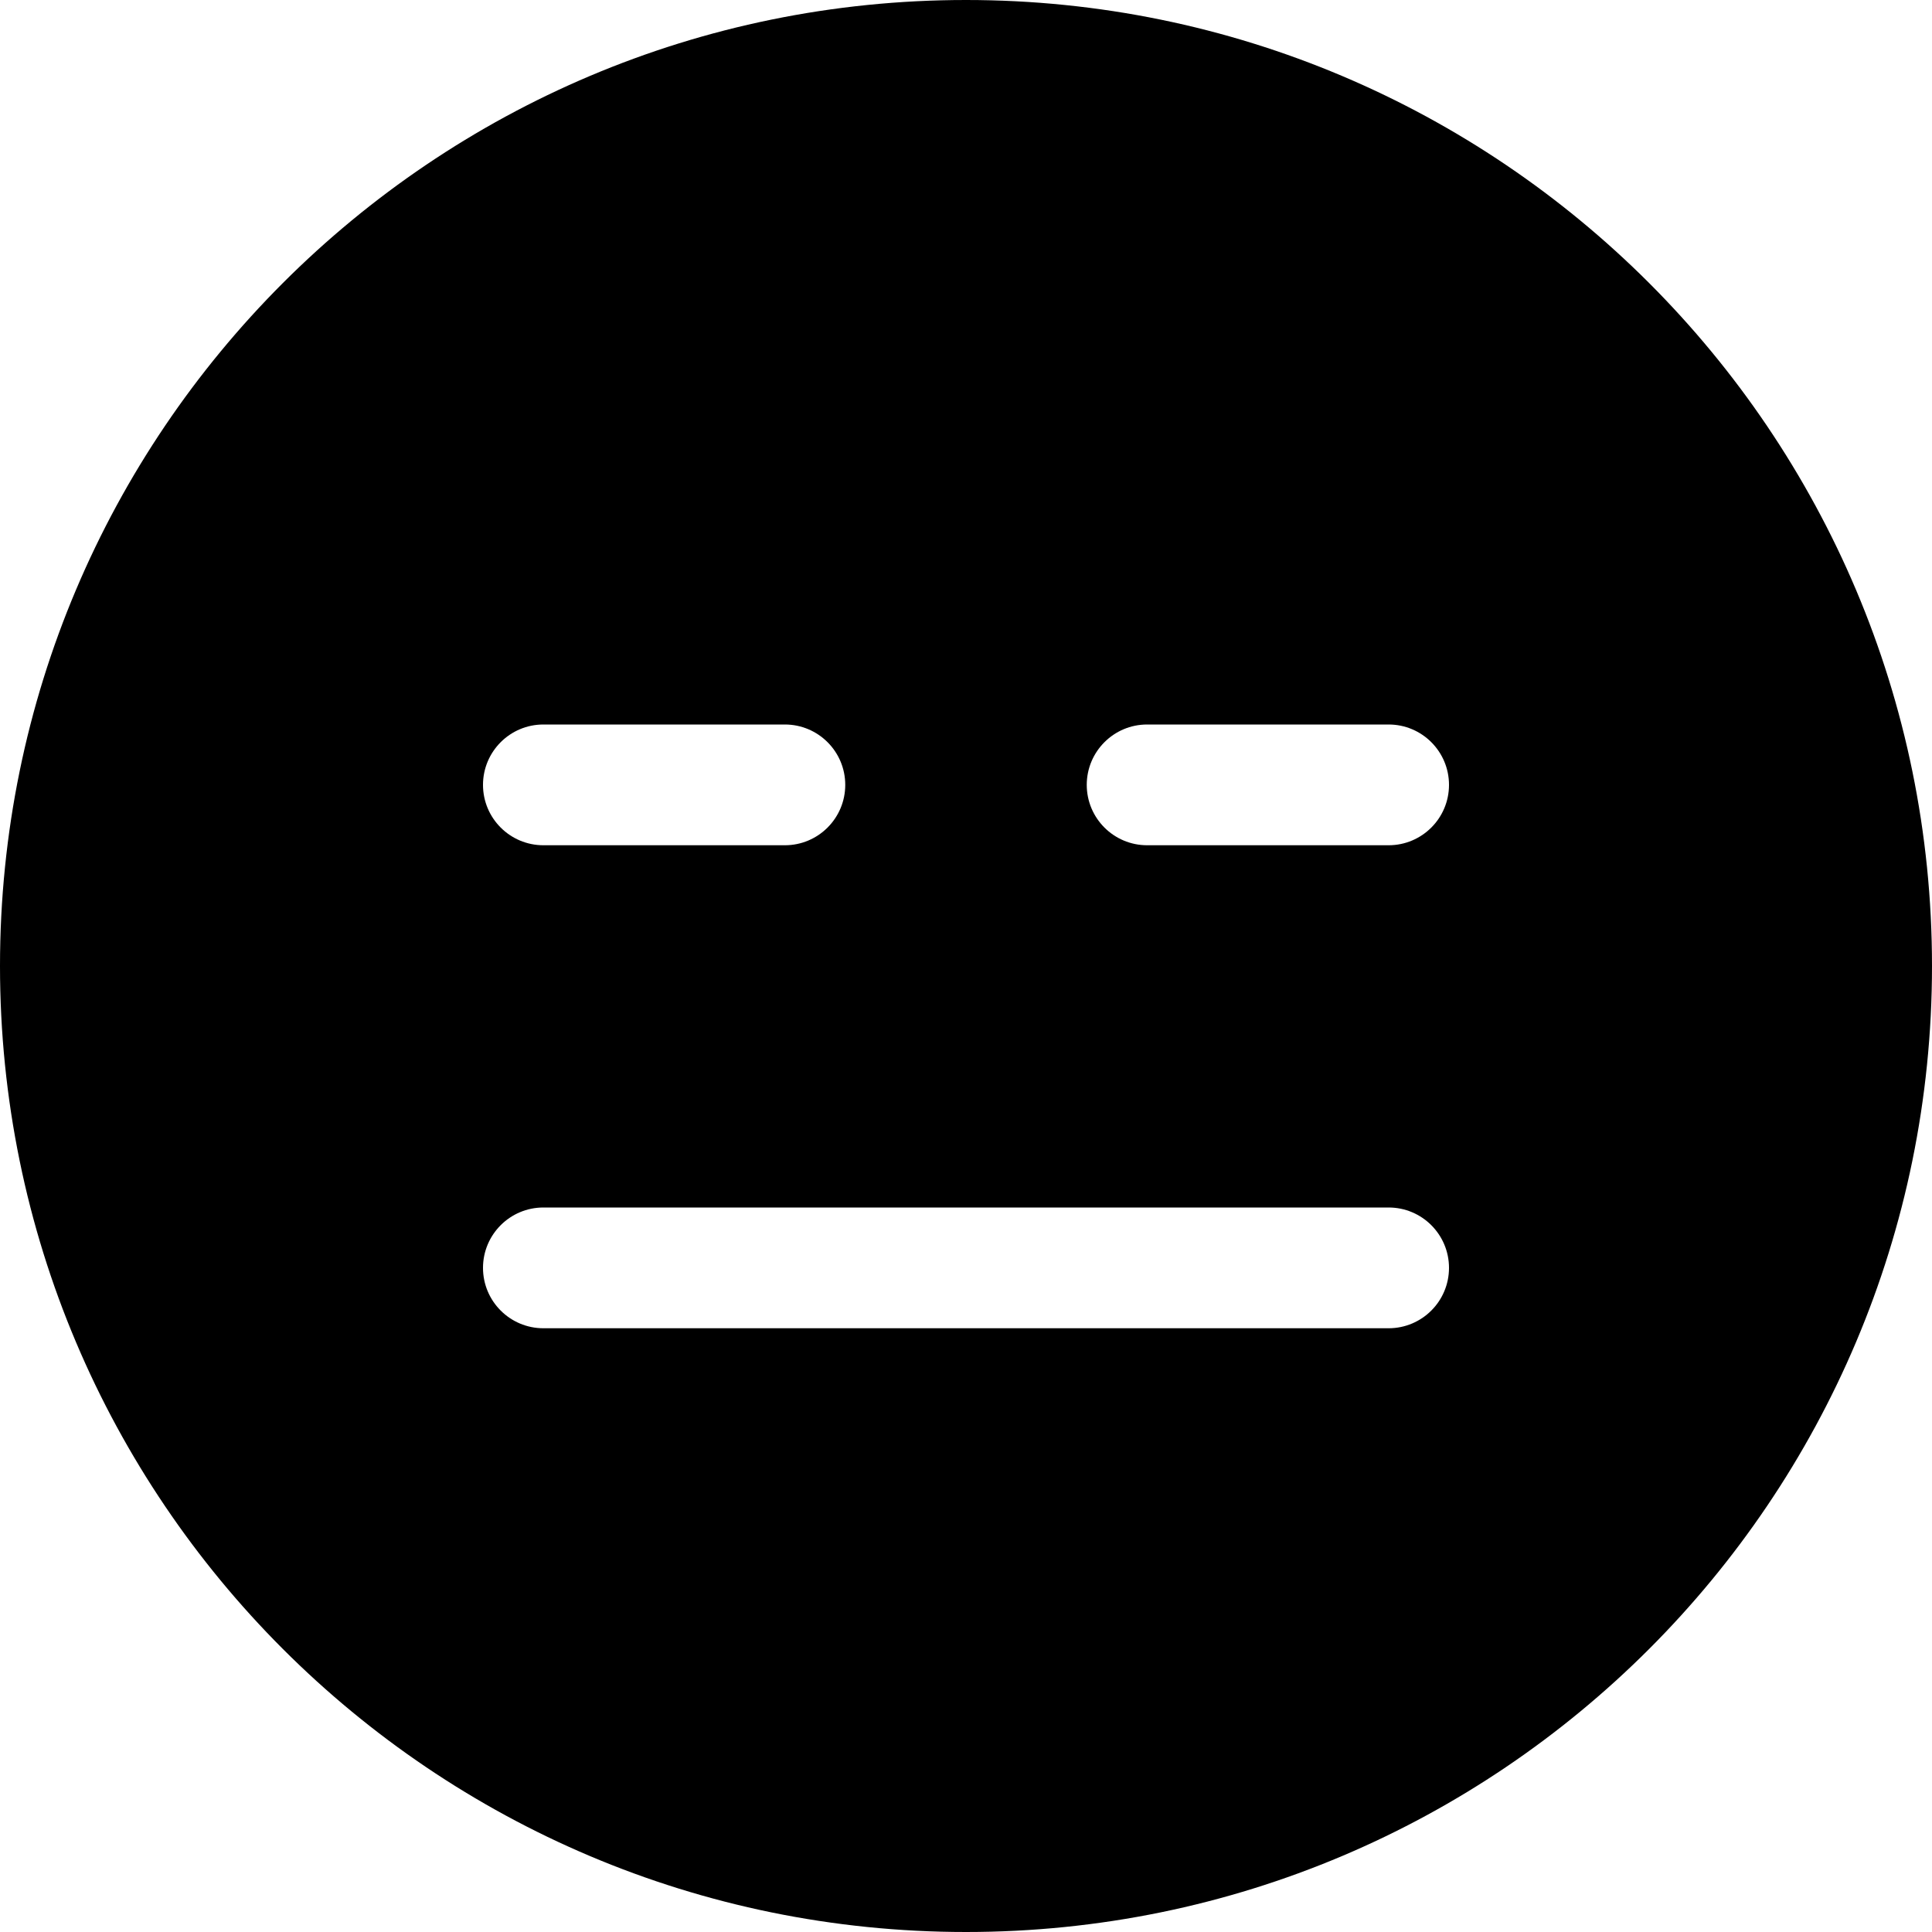 ﻿<?xml version="1.0" encoding="utf-8"?>
<svg version="1.1" xmlns:xlink="http://www.w3.org/1999/xlink" width="24px" height="24px" xmlns="http://www.w3.org/2000/svg">
  <defs>
    <pattern id="BGPattern" patternUnits="userSpaceOnUse" alignment="0 0" imageRepeat="None" />
    <mask fill="white" id="Clip5367">
      <path d="M 12 24  C 18.627 24  24 18.627  24 12  C 24 5.373  18.627 0  12 0  C 5.373 0  0 5.373  0 12  C 0 18.627  5.373 24  12 24  Z M 6.75 9  L 9.75 9  C 10.164 9  10.5 9.336  10.5 9.75  C 10.5 10.164  10.164 10.5  9.75 10.5  L 6.75 10.5  C 6.336 10.5  6 10.164  6 9.75  C 6 9.336  6.336 9  6.75 9  Z M 14.25 9  L 17.25 9  C 17.664 9  18 9.336  18 9.75  C 18 10.164  17.664 10.5  17.25 10.5  L 14.25 10.5  C 13.836 10.5  13.5 10.164  13.5 9.75  C 13.5 9.336  13.836 9  14.25 9  Z M 6.75 15  L 17.25 15  C 17.664 15  18 15.336  18 15.75  C 18 16.164  17.664 16.5  17.25 16.5  L 6.75 16.5  C 6.336 16.5  6 16.164  6 15.75  C 6 15.336  6.336 15  6.75 15  Z " fill-rule="evenodd" />
    </mask>
  </defs>
  <g>
    <path d="M 12 24  C 18.627 24  24 18.627  24 12  C 24 5.373  18.627 0  12 0  C 5.373 0  0 5.373  0 12  C 0 18.627  5.373 24  12 24  Z M 6.75 9  L 9.75 9  C 10.164 9  10.5 9.336  10.5 9.75  C 10.5 10.164  10.164 10.5  9.75 10.5  L 6.75 10.5  C 6.336 10.5  6 10.164  6 9.75  C 6 9.336  6.336 9  6.75 9  Z M 14.25 9  L 17.25 9  C 17.664 9  18 9.336  18 9.75  C 18 10.164  17.664 10.5  17.25 10.5  L 14.25 10.5  C 13.836 10.5  13.5 10.164  13.5 9.75  C 13.5 9.336  13.836 9  14.25 9  Z M 6.75 15  L 17.25 15  C 17.664 15  18 15.336  18 15.75  C 18 16.164  17.664 16.5  17.25 16.5  L 6.75 16.5  C 6.336 16.5  6 16.164  6 15.75  C 6 15.336  6.336 15  6.75 15  Z " fill-rule="nonzero" fill="rgba(0, 0, 0, 1)" stroke="none" class="fill" />
    <path d="M 12 24  C 18.627 24  24 18.627  24 12  C 24 5.373  18.627 0  12 0  C 5.373 0  0 5.373  0 12  C 0 18.627  5.373 24  12 24  Z " stroke-width="0" stroke-dasharray="0" stroke="rgba(255, 255, 255, 0)" fill="none" class="stroke" mask="url(#Clip5367)" />
    <path d="M 6.75 9  L 9.75 9  C 10.164 9  10.5 9.336  10.5 9.75  C 10.5 10.164  10.164 10.5  9.75 10.5  L 6.75 10.5  C 6.336 10.5  6 10.164  6 9.75  C 6 9.336  6.336 9  6.75 9  Z " stroke-width="0" stroke-dasharray="0" stroke="rgba(255, 255, 255, 0)" fill="none" class="stroke" mask="url(#Clip5367)" />
    <path d="M 14.25 9  L 17.25 9  C 17.664 9  18 9.336  18 9.75  C 18 10.164  17.664 10.5  17.25 10.5  L 14.25 10.5  C 13.836 10.5  13.5 10.164  13.5 9.75  C 13.5 9.336  13.836 9  14.25 9  Z " stroke-width="0" stroke-dasharray="0" stroke="rgba(255, 255, 255, 0)" fill="none" class="stroke" mask="url(#Clip5367)" />
    <path d="M 6.75 15  L 17.25 15  C 17.664 15  18 15.336  18 15.75  C 18 16.164  17.664 16.5  17.25 16.5  L 6.75 16.5  C 6.336 16.5  6 16.164  6 15.75  C 6 15.336  6.336 15  6.75 15  Z " stroke-width="0" stroke-dasharray="0" stroke="rgba(255, 255, 255, 0)" fill="none" class="stroke" mask="url(#Clip5367)" />
  </g>
</svg>